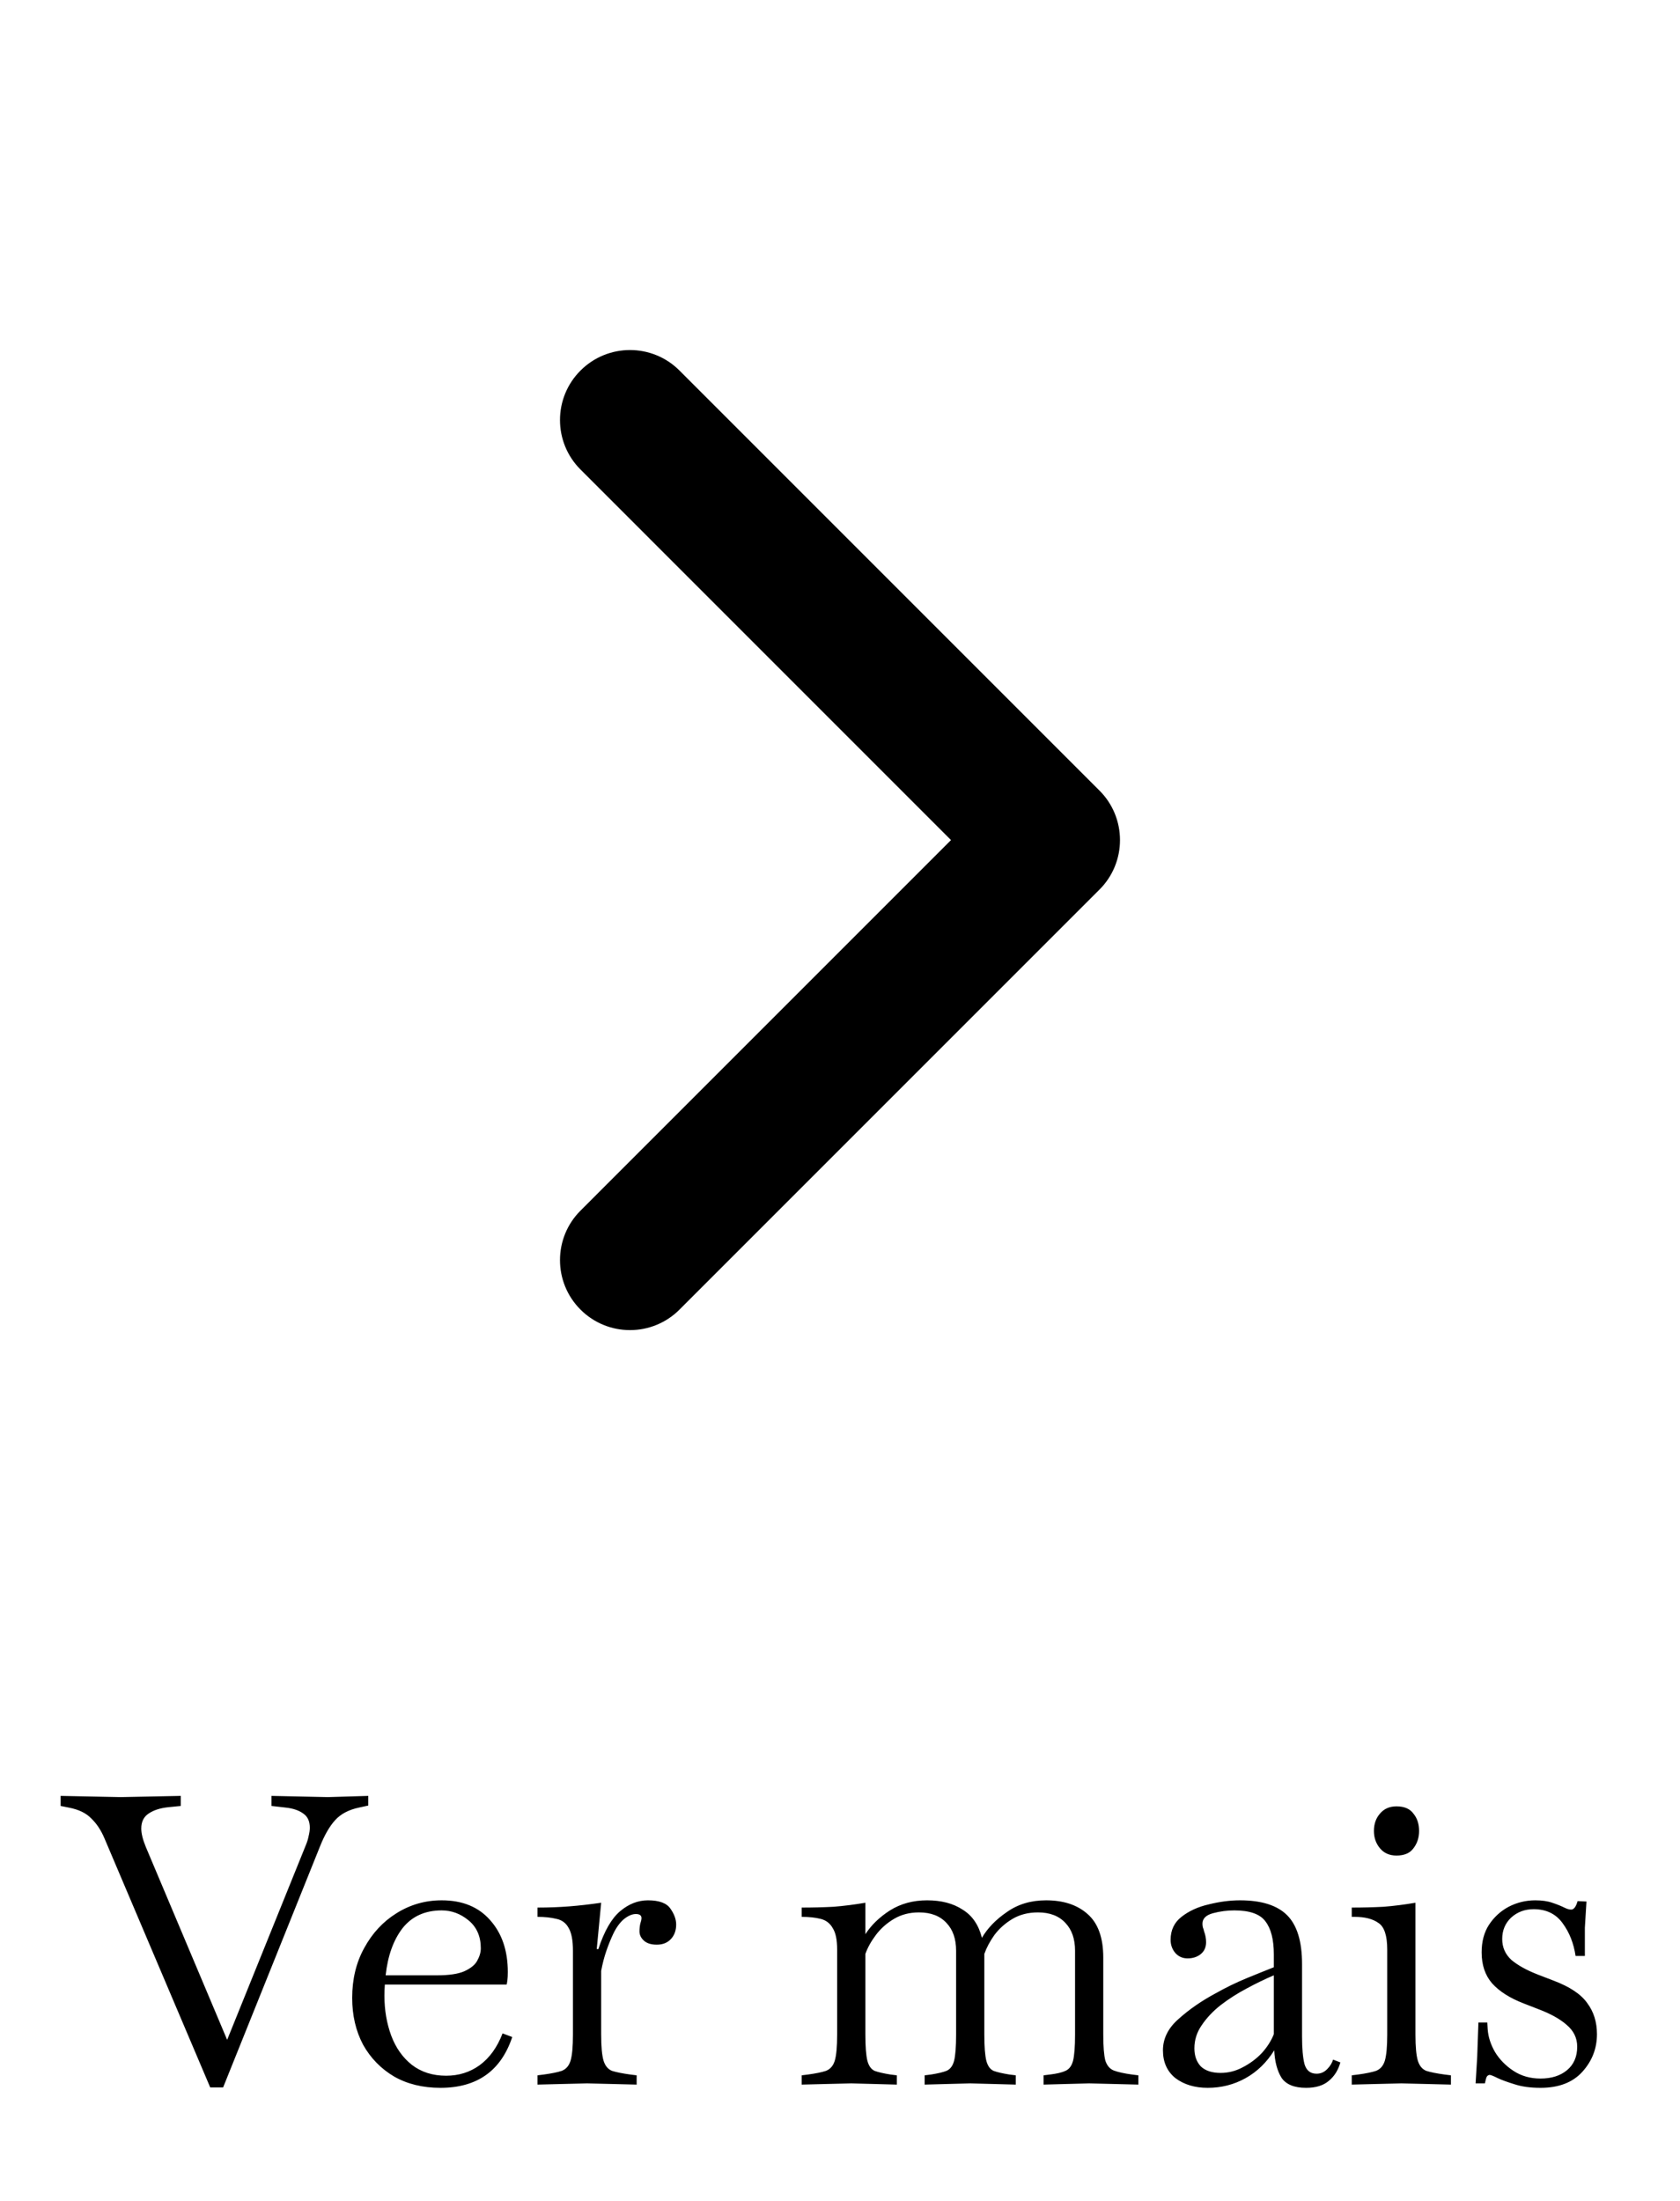 <svg width="100" height="131" viewBox="0 0 100 131" fill="none" xmlns="http://www.w3.org/2000/svg">
<path fill-rule="evenodd" clip-rule="evenodd" d="M34.554 22.054C36.181 20.427 38.819 20.427 40.446 22.054L65.446 47.054C67.073 48.681 67.073 51.319 65.446 52.946L40.446 77.946C38.819 79.573 36.181 79.573 34.554 77.946C32.926 76.319 32.926 73.681 34.554 72.054L56.607 50L34.554 27.946C32.926 26.319 32.926 23.681 34.554 22.054Z" fill="black"/>
<path d="M12.513 124.24L6.225 109.432C6.017 108.936 5.753 108.536 5.433 108.232C5.129 107.912 4.681 107.696 4.089 107.584L3.609 107.488V106.888L7.185 106.96L10.761 106.888V107.488L10.041 107.56C9.545 107.608 9.145 107.736 8.841 107.944C8.553 108.136 8.409 108.432 8.409 108.832C8.409 109.12 8.497 109.48 8.673 109.912L13.521 121.408L18.177 109.888C18.273 109.664 18.337 109.464 18.369 109.288C18.417 109.096 18.441 108.928 18.441 108.784C18.441 108.4 18.313 108.12 18.057 107.944C17.801 107.752 17.449 107.632 17.001 107.584L16.161 107.488V106.888L19.521 106.96L21.921 106.888V107.464L21.369 107.584C20.761 107.712 20.289 107.96 19.953 108.328C19.617 108.696 19.313 109.224 19.041 109.912L13.281 124.24H12.513ZM26.219 124.264C25.163 124.264 24.243 124.04 23.459 123.592C22.675 123.128 22.059 122.496 21.611 121.696C21.179 120.88 20.963 119.952 20.963 118.912C20.963 117.792 21.203 116.8 21.683 115.936C22.163 115.056 22.803 114.368 23.603 113.872C24.419 113.36 25.315 113.104 26.291 113.104C27.523 113.104 28.483 113.496 29.171 114.28C29.875 115.064 30.227 116.096 30.227 117.376C30.227 117.568 30.219 117.728 30.203 117.856C30.187 117.984 30.171 118.072 30.155 118.12H22.907C22.891 118.344 22.883 118.568 22.883 118.792C22.883 119.64 23.019 120.432 23.291 121.168C23.563 121.888 23.971 122.464 24.515 122.896C25.075 123.328 25.755 123.544 26.555 123.544C27.307 123.544 27.971 123.336 28.547 122.92C29.139 122.488 29.595 121.856 29.915 121.024L30.491 121.24C29.819 123.256 28.395 124.264 26.219 124.264ZM26.291 113.704C25.299 113.704 24.523 114.056 23.963 114.76C23.419 115.464 23.083 116.4 22.955 117.568H26.003C26.723 117.568 27.267 117.488 27.635 117.328C28.019 117.152 28.275 116.944 28.403 116.704C28.547 116.448 28.619 116.2 28.619 115.96C28.619 115.256 28.379 114.704 27.899 114.304C27.419 113.904 26.883 113.704 26.291 113.704ZM31.992 124.072V123.52L32.376 123.472C32.84 123.408 33.192 123.336 33.432 123.256C33.688 123.16 33.864 122.96 33.96 122.656C34.056 122.336 34.104 121.816 34.104 121.096V116.104C34.104 115.48 34.016 115.024 33.84 114.736C33.68 114.448 33.44 114.272 33.12 114.208C32.8 114.128 32.424 114.088 31.992 114.088V113.536C32.648 113.536 33.28 113.512 33.888 113.464C34.496 113.416 35.128 113.344 35.784 113.248L35.52 116.008H35.616C35.968 114.936 36.4 114.184 36.912 113.752C37.424 113.32 37.976 113.104 38.568 113.104C39.24 113.104 39.688 113.272 39.912 113.608C40.136 113.928 40.248 114.24 40.248 114.544C40.248 114.896 40.144 115.184 39.936 115.408C39.728 115.632 39.448 115.744 39.096 115.744C38.76 115.744 38.504 115.664 38.328 115.504C38.152 115.344 38.064 115.16 38.064 114.952C38.064 114.792 38.08 114.64 38.112 114.496C38.16 114.352 38.184 114.24 38.184 114.16C38.184 114 38.072 113.92 37.848 113.92C37.624 113.92 37.384 114.024 37.128 114.232C36.888 114.44 36.68 114.728 36.504 115.096C36.36 115.4 36.224 115.736 36.096 116.104C35.968 116.472 35.864 116.872 35.784 117.304V121.096C35.784 121.816 35.832 122.336 35.928 122.656C36.024 122.96 36.192 123.16 36.432 123.256C36.688 123.336 37.048 123.408 37.512 123.472L37.896 123.52V124.072L34.944 124L31.992 124.072ZM47.719 124.072V123.52L48.103 123.472C48.567 123.408 48.919 123.336 49.159 123.256C49.415 123.16 49.591 122.96 49.687 122.656C49.783 122.336 49.831 121.816 49.831 121.096V116.032C49.831 115.456 49.743 115.032 49.567 114.76C49.407 114.472 49.167 114.288 48.847 114.208C48.527 114.128 48.151 114.088 47.719 114.088V113.536C48.375 113.536 49.007 113.52 49.615 113.488C50.223 113.44 50.855 113.36 51.511 113.248V115.12C51.863 114.576 52.351 114.104 52.975 113.704C53.615 113.304 54.351 113.104 55.183 113.104C56.031 113.104 56.735 113.288 57.295 113.656C57.871 114.008 58.255 114.568 58.447 115.336C58.783 114.76 59.279 114.248 59.935 113.8C60.591 113.336 61.367 113.104 62.263 113.104C63.303 113.104 64.127 113.376 64.735 113.92C65.359 114.464 65.671 115.328 65.671 116.512V121.096C65.671 121.8 65.711 122.312 65.791 122.632C65.887 122.936 66.055 123.136 66.295 123.232C66.551 123.328 66.911 123.408 67.375 123.472L67.759 123.52V124.072L64.831 124L62.119 124.072V123.52L62.503 123.472C62.903 123.424 63.207 123.352 63.415 123.256C63.639 123.16 63.791 122.96 63.871 122.656C63.951 122.336 63.991 121.816 63.991 121.096V116.104C63.991 115.4 63.799 114.848 63.415 114.448C63.031 114.032 62.487 113.824 61.783 113.824C61.207 113.824 60.703 113.952 60.271 114.208C59.839 114.464 59.479 114.784 59.191 115.168C58.919 115.552 58.719 115.928 58.591 116.296C58.591 116.36 58.591 116.432 58.591 116.512V121.096C58.591 121.816 58.631 122.336 58.711 122.656C58.791 122.96 58.935 123.16 59.143 123.256C59.367 123.336 59.679 123.408 60.079 123.472L60.463 123.52V124.072L57.751 124L55.039 124.072V123.52L55.423 123.472C55.823 123.408 56.127 123.336 56.335 123.256C56.559 123.16 56.711 122.96 56.791 122.656C56.871 122.336 56.911 121.816 56.911 121.096V116.104C56.911 115.4 56.719 114.848 56.335 114.448C55.951 114.032 55.407 113.824 54.703 113.824C54.143 113.824 53.647 113.952 53.215 114.208C52.783 114.464 52.423 114.784 52.135 115.168C51.847 115.552 51.639 115.928 51.511 116.296V121.096C51.511 121.816 51.551 122.336 51.631 122.656C51.711 122.96 51.855 123.16 52.063 123.256C52.287 123.336 52.599 123.408 52.999 123.472L53.383 123.52V124.072L50.671 124L47.719 124.072ZM71.887 124.264C71.119 124.264 70.479 124.072 69.967 123.688C69.471 123.288 69.223 122.736 69.223 122.032C69.223 121.328 69.535 120.704 70.159 120.16C70.783 119.6 71.511 119.096 72.343 118.648C72.967 118.296 73.591 117.992 74.215 117.736C74.839 117.48 75.375 117.264 75.823 117.088V116.32C75.823 115.44 75.655 114.784 75.319 114.352C74.999 113.92 74.383 113.704 73.471 113.704C73.039 113.704 72.615 113.76 72.199 113.872C71.783 113.984 71.575 114.192 71.575 114.496C71.575 114.56 71.583 114.632 71.599 114.712C71.631 114.792 71.655 114.872 71.671 114.952C71.751 115.16 71.791 115.376 71.791 115.6C71.791 115.904 71.679 116.144 71.455 116.32C71.247 116.48 70.991 116.56 70.687 116.56C70.399 116.56 70.159 116.456 69.967 116.248C69.775 116.024 69.679 115.76 69.679 115.456C69.679 114.88 69.895 114.424 70.327 114.088C70.775 113.736 71.319 113.488 71.959 113.344C72.599 113.184 73.215 113.104 73.807 113.104C75.087 113.104 76.023 113.4 76.615 113.992C77.207 114.584 77.503 115.552 77.503 116.896V121.216C77.503 121.92 77.551 122.464 77.647 122.848C77.759 123.232 77.999 123.424 78.367 123.424C78.607 123.424 78.815 123.336 78.991 123.16C79.167 122.984 79.287 122.792 79.351 122.584L79.783 122.752C79.655 123.216 79.423 123.584 79.087 123.856C78.767 124.128 78.319 124.264 77.743 124.264C77.039 124.264 76.551 124.064 76.279 123.664C76.023 123.248 75.879 122.704 75.847 122.032C75.399 122.752 74.831 123.304 74.143 123.688C73.455 124.072 72.703 124.264 71.887 124.264ZM71.095 121.912C71.095 122.36 71.223 122.72 71.479 122.992C71.751 123.248 72.143 123.376 72.655 123.376C73.119 123.376 73.559 123.264 73.975 123.04C74.407 122.816 74.783 122.536 75.103 122.2C75.423 121.848 75.663 121.472 75.823 121.072V117.568C75.295 117.792 74.751 118.056 74.191 118.36C73.647 118.648 73.135 118.976 72.655 119.344C72.191 119.712 71.815 120.112 71.527 120.544C71.239 120.96 71.095 121.416 71.095 121.912ZM80.461 124.072V123.52L80.845 123.472C81.309 123.408 81.661 123.336 81.901 123.256C82.157 123.16 82.333 122.96 82.429 122.656C82.525 122.336 82.573 121.816 82.573 121.096V116.032C82.573 115.2 82.397 114.672 82.045 114.448C81.709 114.208 81.237 114.088 80.629 114.088H80.461V113.536C81.117 113.536 81.749 113.52 82.357 113.488C82.965 113.44 83.597 113.36 84.253 113.248V121.096C84.253 121.816 84.301 122.336 84.397 122.656C84.493 122.96 84.661 123.16 84.901 123.256C85.157 123.336 85.517 123.408 85.981 123.472L86.365 123.52V124.072L83.413 124L80.461 124.072ZM83.125 110.44C82.709 110.44 82.381 110.296 82.141 110.008C81.901 109.72 81.781 109.376 81.781 108.976C81.781 108.56 81.901 108.216 82.141 107.944C82.381 107.656 82.709 107.512 83.125 107.512C83.589 107.512 83.925 107.656 84.133 107.944C84.357 108.216 84.469 108.56 84.469 108.976C84.469 109.376 84.357 109.72 84.133 110.008C83.925 110.296 83.589 110.44 83.125 110.44ZM91.697 124.264C91.089 124.264 90.569 124.192 90.137 124.048C89.721 123.92 89.393 123.8 89.153 123.688C88.897 123.56 88.737 123.496 88.673 123.496C88.609 123.496 88.553 123.528 88.505 123.592C88.473 123.64 88.433 123.776 88.385 124H87.833L87.929 122.416L88.001 120.376H88.529L88.553 120.784C88.585 121.232 88.729 121.68 88.985 122.128C89.257 122.576 89.625 122.952 90.089 123.256C90.553 123.56 91.089 123.712 91.697 123.712C92.353 123.712 92.881 123.544 93.281 123.208C93.681 122.872 93.881 122.408 93.881 121.816C93.881 121.304 93.673 120.872 93.257 120.52C92.857 120.168 92.297 119.856 91.577 119.584L90.713 119.248C89.881 118.928 89.249 118.528 88.817 118.048C88.401 117.568 88.193 116.952 88.193 116.2C88.193 115.56 88.337 115.016 88.625 114.568C88.929 114.104 89.321 113.744 89.801 113.488C90.297 113.232 90.825 113.104 91.385 113.104C91.785 113.104 92.121 113.152 92.393 113.248C92.681 113.344 92.921 113.44 93.113 113.536C93.273 113.616 93.409 113.656 93.521 113.656C93.681 113.656 93.809 113.488 93.905 113.152L94.433 113.176L94.337 114.736V116.416H93.785C93.673 115.664 93.417 115.016 93.017 114.472C92.617 113.912 92.041 113.632 91.289 113.632C90.761 113.632 90.313 113.8 89.945 114.136C89.593 114.472 89.417 114.896 89.417 115.408C89.417 115.904 89.601 116.32 89.969 116.656C90.353 116.976 90.873 117.264 91.529 117.52L92.465 117.88C93.441 118.248 94.113 118.696 94.481 119.224C94.865 119.736 95.057 120.352 95.057 121.072C95.057 121.92 94.769 122.664 94.193 123.304C93.617 123.944 92.785 124.264 91.697 124.264Z" fill="black"/>
</svg>
